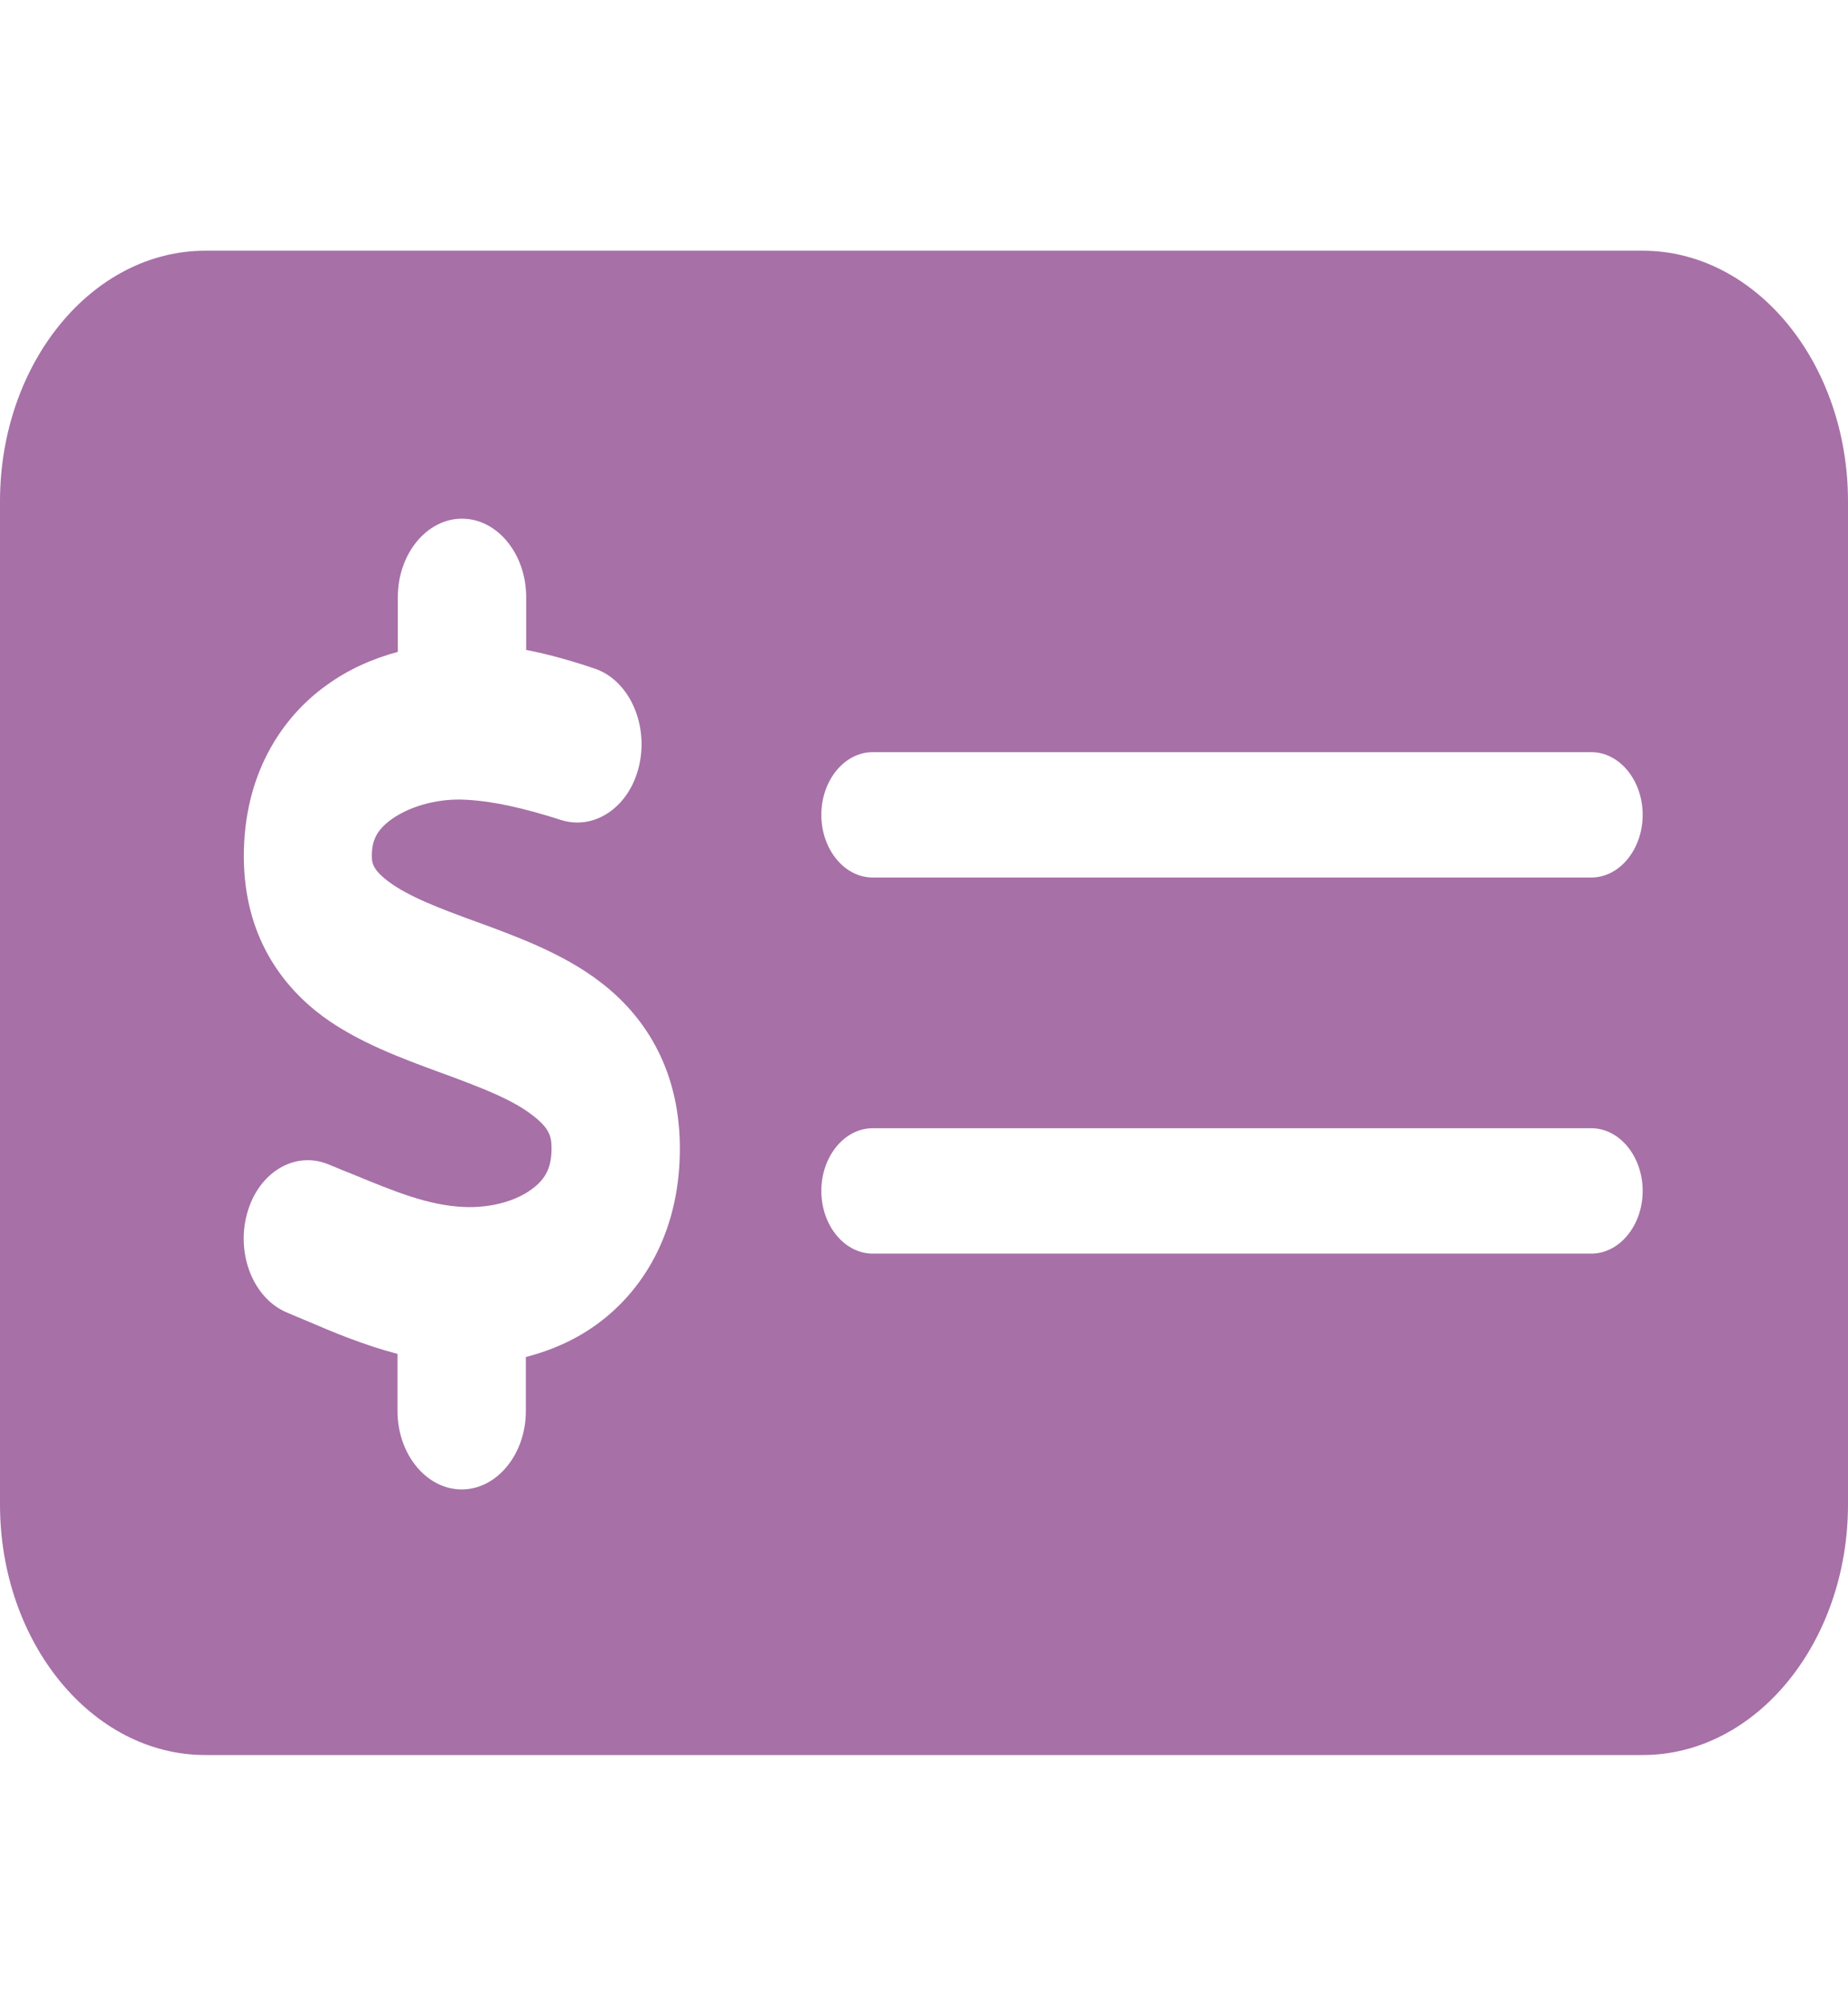<svg width="576" height="625" viewBox="0 0 576 625" fill="none" xmlns="http://www.w3.org/2000/svg">
<path d="M64 78.125C28.7 78.125 0 113.159 0 156.25V468.75C0 511.841 28.7 546.875 64 546.875H512C547.3 546.875 576 511.841 576 468.75V156.25C576 113.159 547.3 78.125 512 78.125H64ZM272 234.375H496C504.8 234.375 512 243.164 512 253.906C512 264.648 504.8 273.438 496 273.438H272C263.2 273.438 256 264.648 256 253.906C256 243.164 263.2 234.375 272 234.375ZM256 371.094C256 360.352 263.2 351.562 272 351.562H496C504.8 351.562 512 360.352 512 371.094C512 381.836 504.8 390.625 496 390.625H272C263.2 390.625 256 381.836 256 371.094ZM164 185.547V202.515C171.5 203.979 178.6 206.055 185.1 208.252C195.8 211.67 202.1 225.098 199.3 238.159C196.5 251.221 185.5 258.911 174.8 255.493C163.8 251.953 153.2 249.39 143.6 249.146C135.7 249.023 127.6 251.343 122.1 255.249C117.3 258.667 115.9 262.085 115.9 266.602C115.9 268.799 116 270.874 121.2 274.78C127.5 279.419 136.7 282.959 149.5 287.598L150.2 287.842C161.4 291.992 175.8 297.241 187.3 306.152C200.2 316.04 211.6 332.153 211.9 356.934C212.2 382.446 201.4 401.001 187.1 411.865C179.9 417.358 171.9 420.776 163.9 422.852V439.697C163.9 453.125 154.9 464.111 143.9 464.111C132.9 464.111 123.9 453.125 123.9 439.697V421.875C113.6 419.189 103.9 415.161 95.7 411.621C93.6 410.767 91.6 409.912 89.6 409.058C79.1 404.785 73.5 390.991 77 378.174C80.5 365.356 91.8 358.521 102.3 362.793C104.8 363.77 107.2 364.868 109.5 365.723C123.1 371.338 133.5 375.61 144.6 376.099C153.2 376.465 161.1 374.146 166 370.361C170.1 367.31 172 363.647 171.9 357.544C171.9 354.004 171.1 351.44 166 347.534C159.7 342.651 150.6 339.111 138 334.473L136.3 333.862C125.4 329.834 111.7 324.829 100.7 316.772C88 307.373 76.1 291.748 76 267.09C75.9 241.333 87.8 223.511 101.8 213.501C108.7 208.496 116.3 205.2 124 203.125V186.035C124 172.607 133 161.621 144 161.621C155 161.621 164 172.607 164 186.035V185.547Z" fill="#640564" fill-opacity="0.57"/>
</svg>
